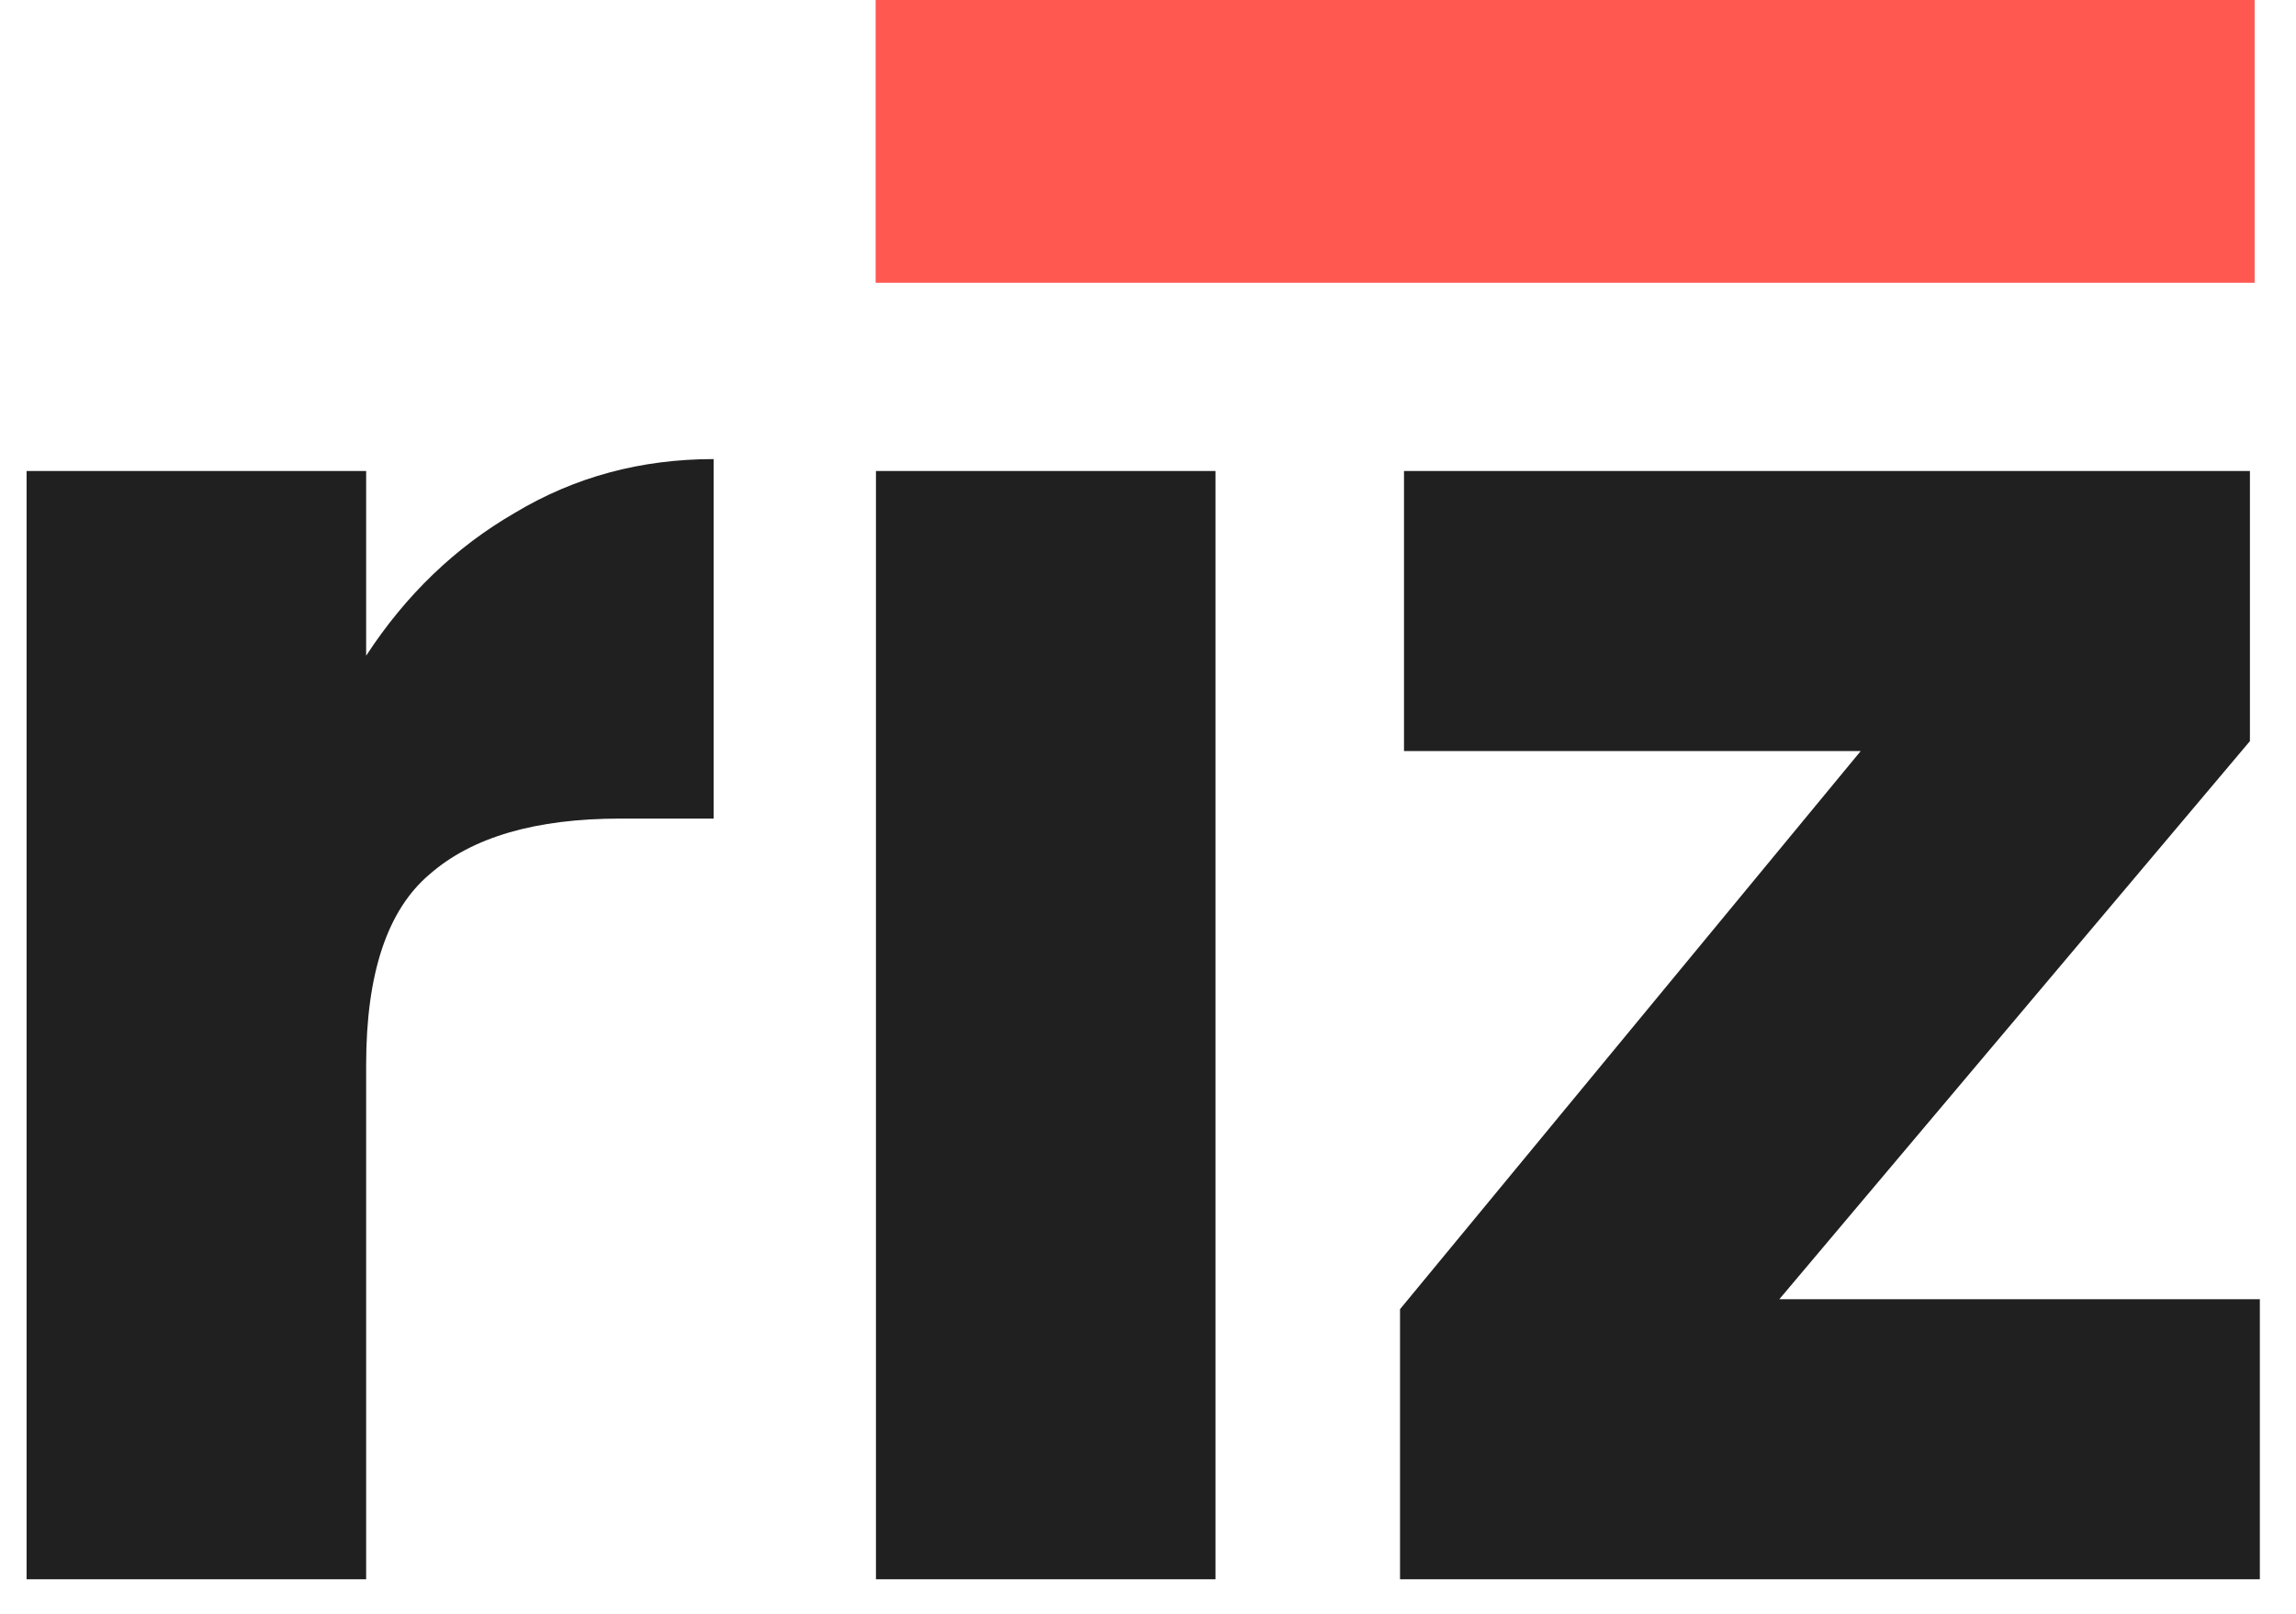 <svg width="333" height="234" viewBox="0 0 333 234" fill="none" xmlns="http://www.w3.org/2000/svg">
<mask id="mask0" mask-type="alpha" maskUnits="userSpaceOnUse" x="0" y="63" width="333" height="171">
<path d="M0 233.5V63.5H333V233.5H0Z" fill="#202020"/>
</mask>
<g mask="url(#mask0)">
<path d="M53.104 95.08C58.864 86.248 66.064 79.336 74.704 74.344C83.344 69.16 92.944 66.568 103.504 66.568V118.696H89.968C77.68 118.696 68.464 121.384 62.32 126.76C56.176 131.944 53.104 141.16 53.104 154.408V229H3.856V68.296H53.104V95.08ZM151.812 51.592C143.172 51.592 136.068 49.096 130.5 44.104C125.124 38.92 122.436 32.584 122.436 25.096C122.436 17.416 125.124 11.08 130.5 6.088C136.068 0.904 143.172 -1.688 151.812 -1.688C160.26 -1.688 167.172 0.904 172.548 6.088C178.116 11.08 180.9 17.416 180.9 25.096C180.9 32.584 178.116 38.92 172.548 44.104C167.172 49.096 160.26 51.592 151.812 51.592ZM176.292 68.296V229H127.044V68.296H176.292ZM258.061 188.392H327.757V229H203.053V189.832L269.869 108.904H203.629V68.296H326.317V107.464L258.061 188.392Z" fill="#202020"/>
</g>
<rect x="127" width="200" height="41" fill="#FF5851"/>
</svg>
